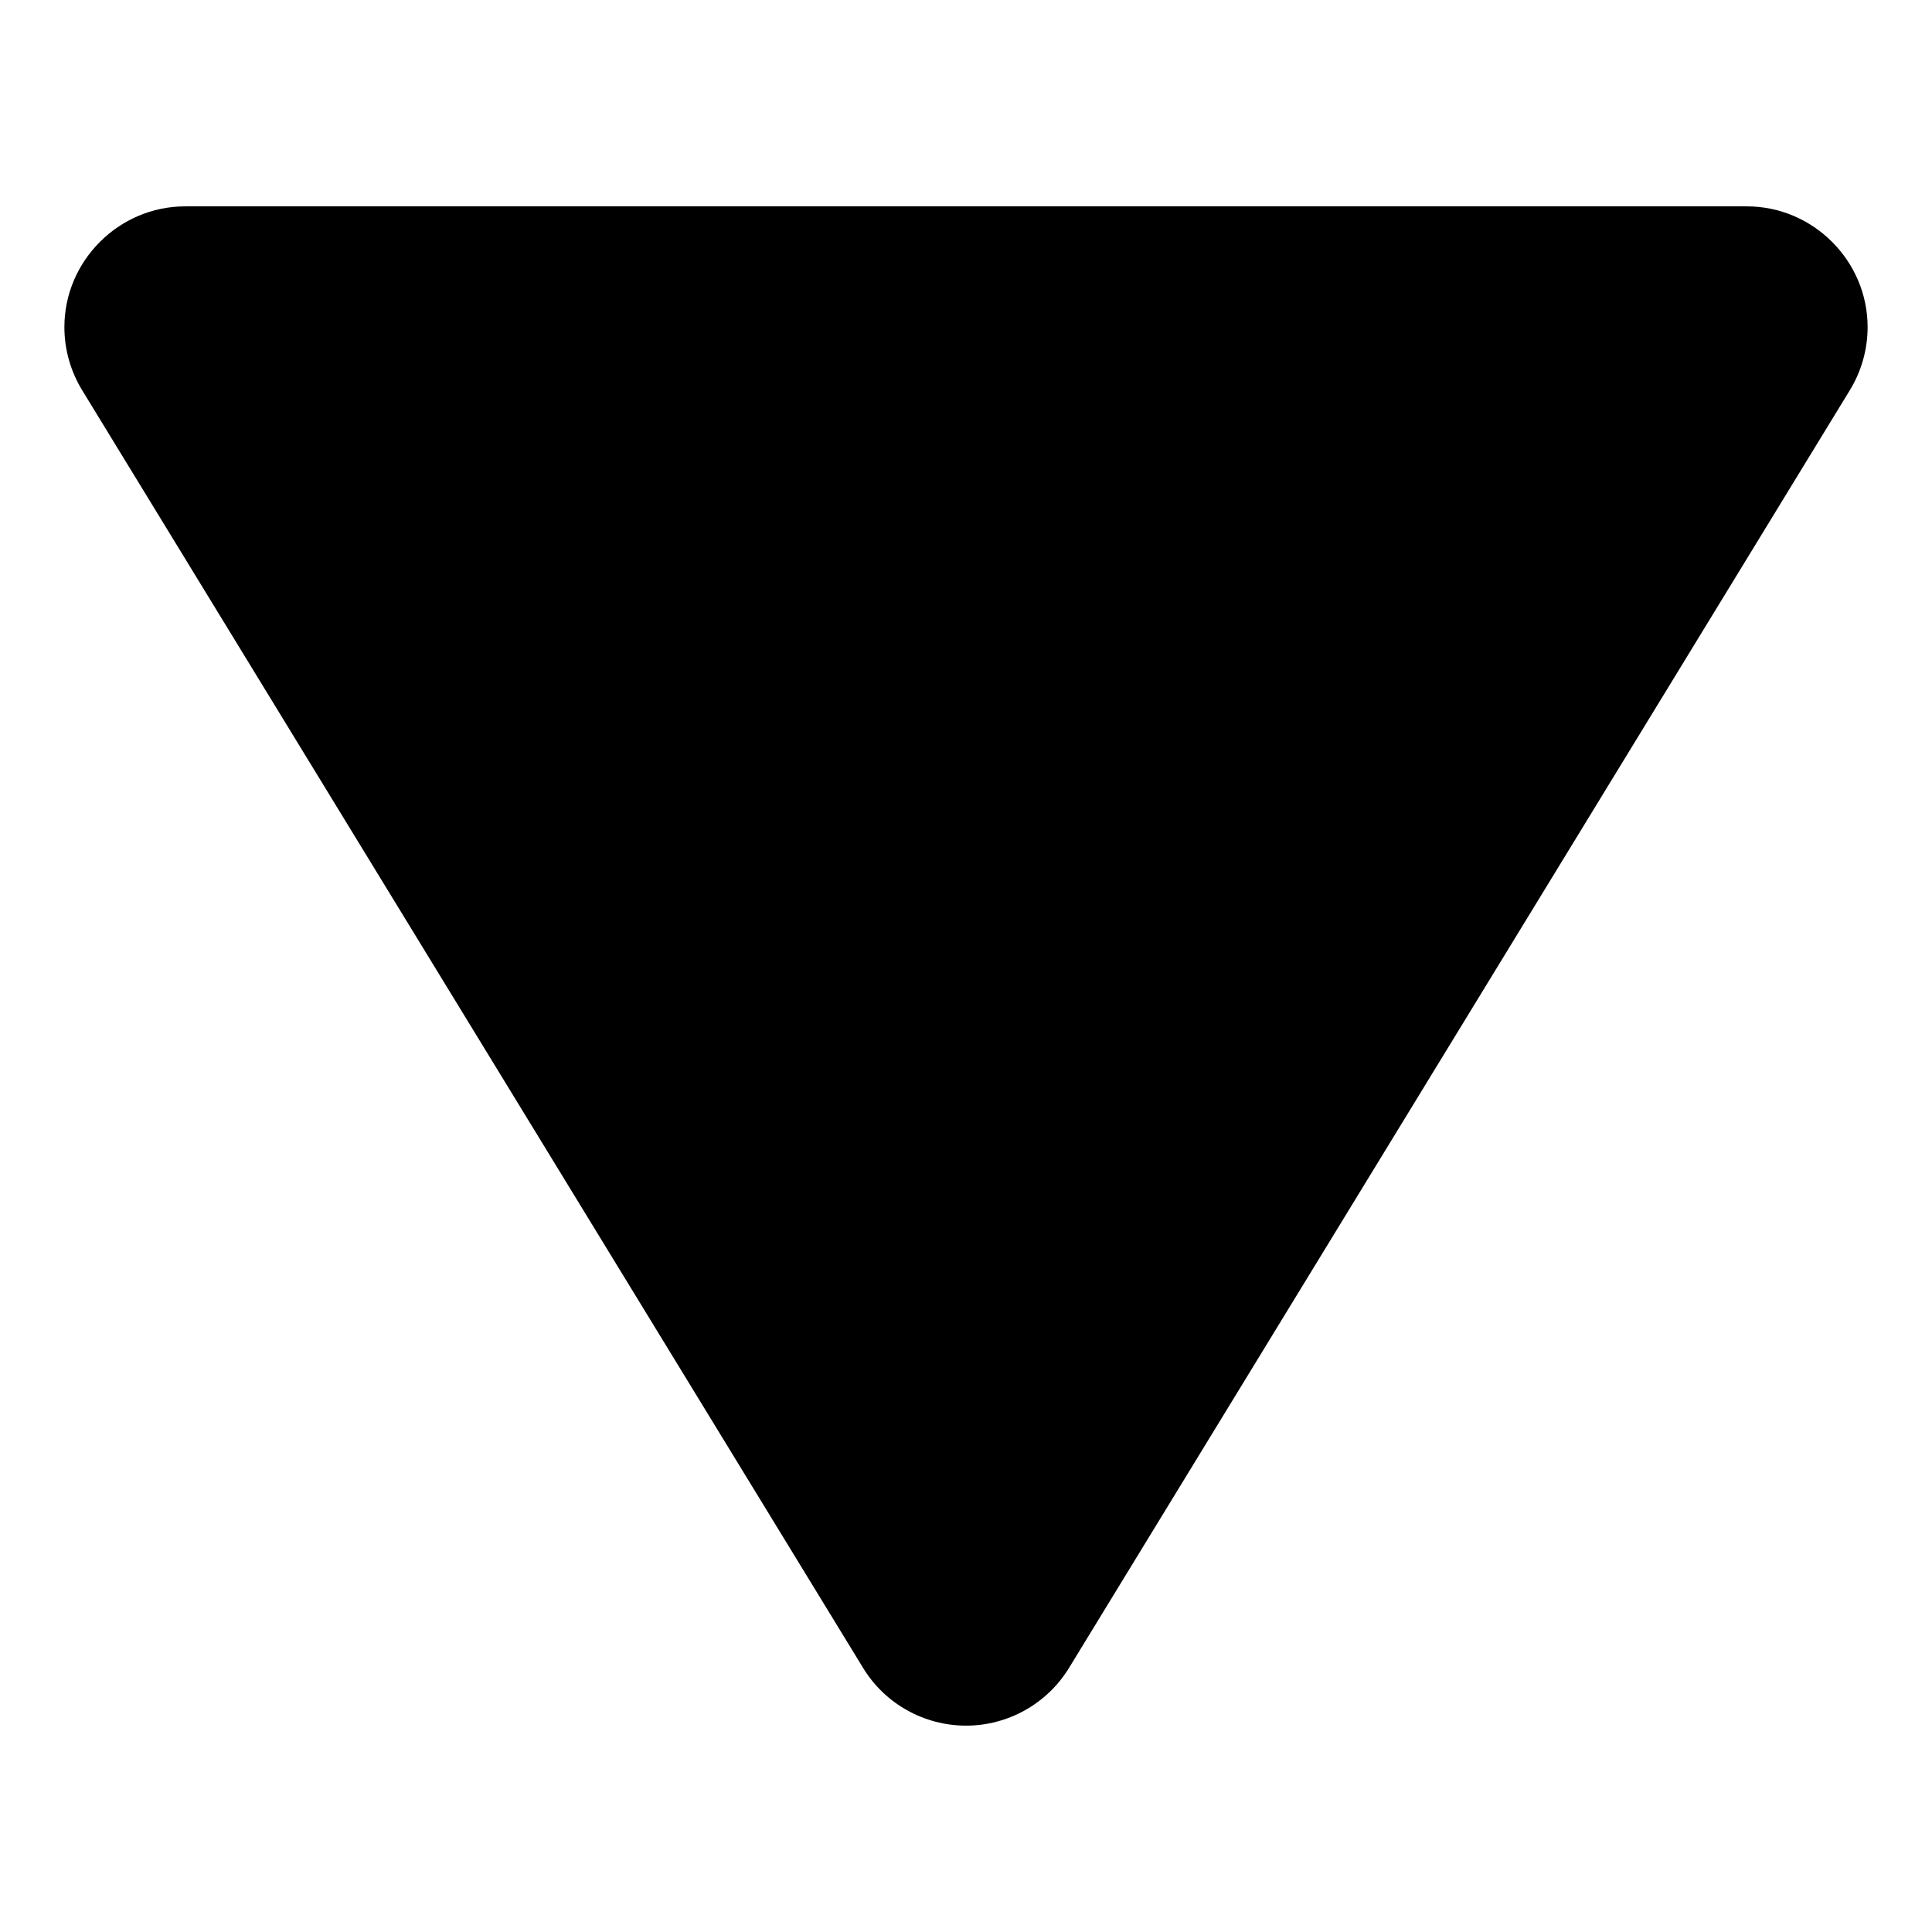 <?xml version="1.0" encoding="UTF-8" standalone="no"?>
<!DOCTYPE svg PUBLIC "-//W3C//DTD SVG 1.1//EN" "http://www.w3.org/Graphics/SVG/1.1/DTD/svg11.dtd">
<svg width="100%" height="100%" viewBox="0 0 64 64" version="1.1" xmlns="http://www.w3.org/2000/svg" xmlns:xlink="http://www.w3.org/1999/xlink" xml:space="preserve" xmlns:serif="http://www.serif.com/" style="fill-rule:evenodd;clip-rule:evenodd;stroke-linejoin:round;stroke-miterlimit:2;">
    <g id="surface1">
        <path d="M35.414,55.25C34.688,56.438 33.391,57.164 32.004,57.164C30.609,57.164 29.313,56.438 28.59,55.25L2.719,12.922C2.336,12.293 2.133,11.57 2.133,10.836C2.133,8.641 3.938,6.836 6.133,6.836L57.867,6.836C60.063,6.836 61.867,8.641 61.867,10.836C61.867,11.57 61.664,12.293 61.281,12.922L35.414,55.25Z" style="fill:#000000;fill-rule:nonzero;"/>
    </g>
</svg>
